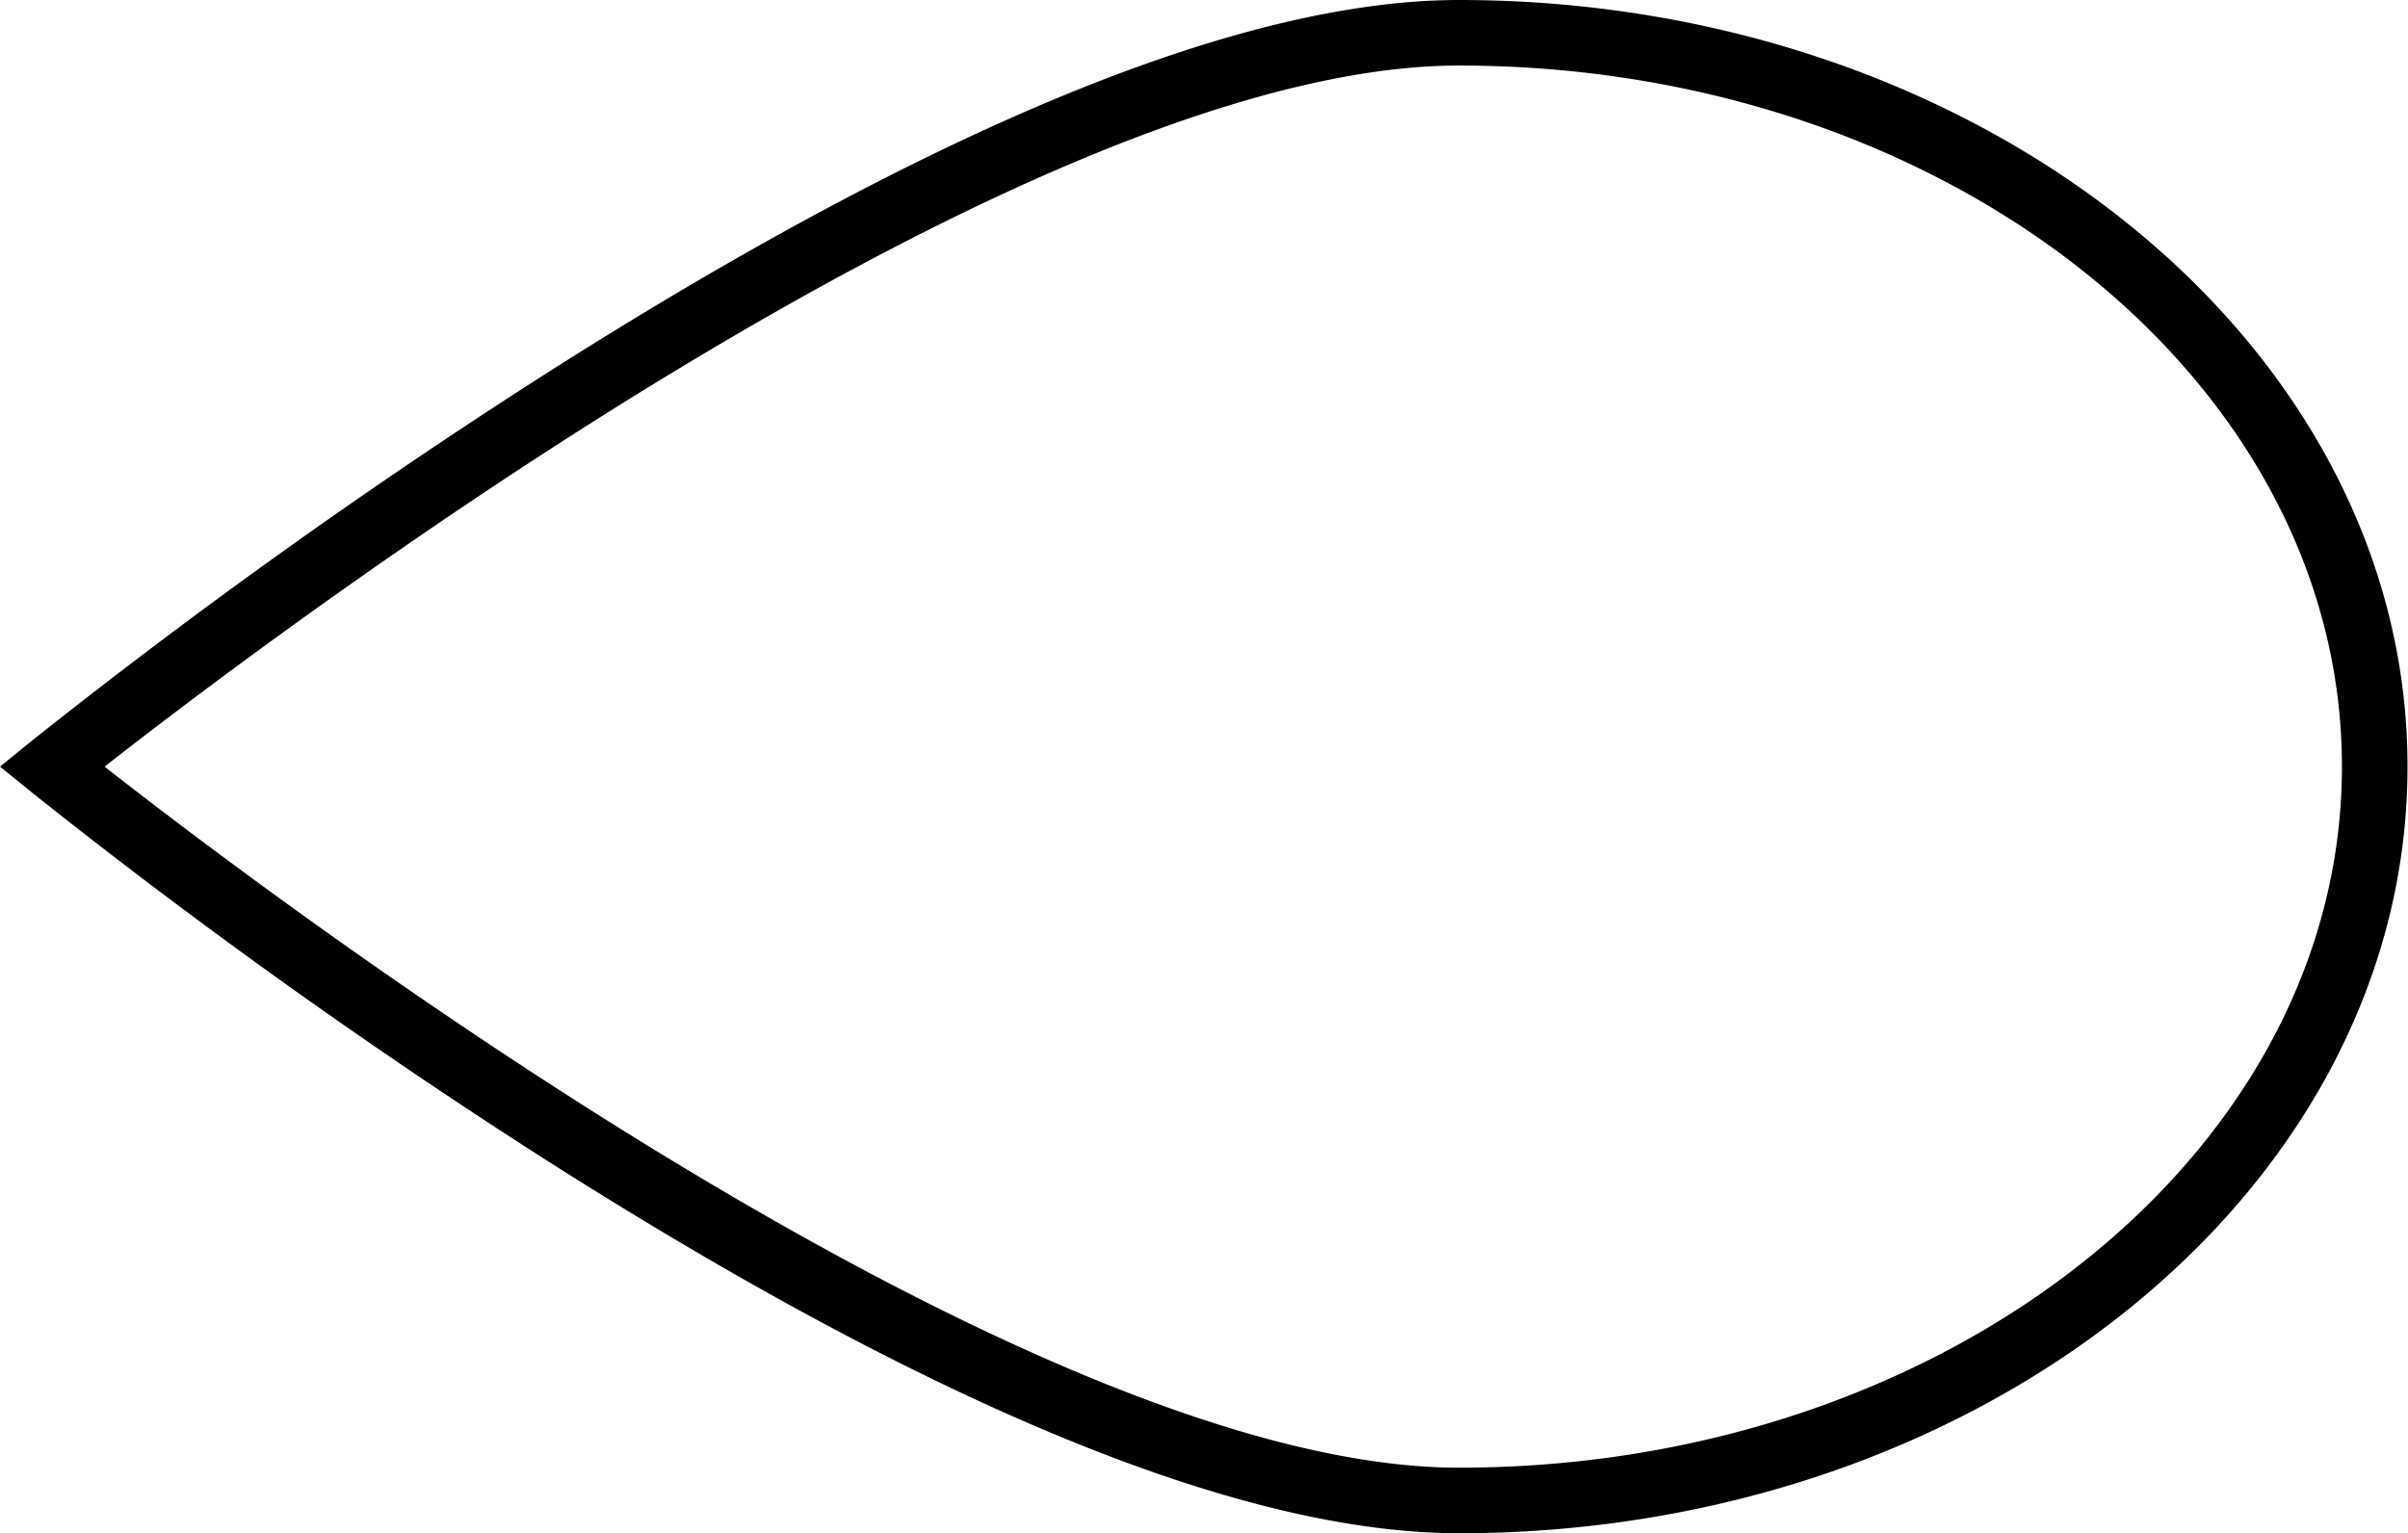 <svg xmlns="http://www.w3.org/2000/svg" viewBox="0 0 146.9 93.56"><g id="图层_2" data-name="图层 2"><g id="确认方案"><path d="M89,93.56c-13.18,0-31.88-7.63-55.57-22.7A370.28,370.28,0,0,1,1.91,48.33L0,46.78l1.91-1.55A372.9,372.9,0,0,1,33.46,22.7C57.15,7.64,75.85,0,89,0c31.91,0,57.87,21,57.87,46.78S120.94,93.56,89,93.56ZM6.38,46.78C16.4,54.64,62.46,89.56,89,89.56c29.71,0,53.87-19.19,53.87-42.78S118.74,4,89,4C62.46,4,16.4,38.93,6.38,46.78Z"/></g></g></svg>